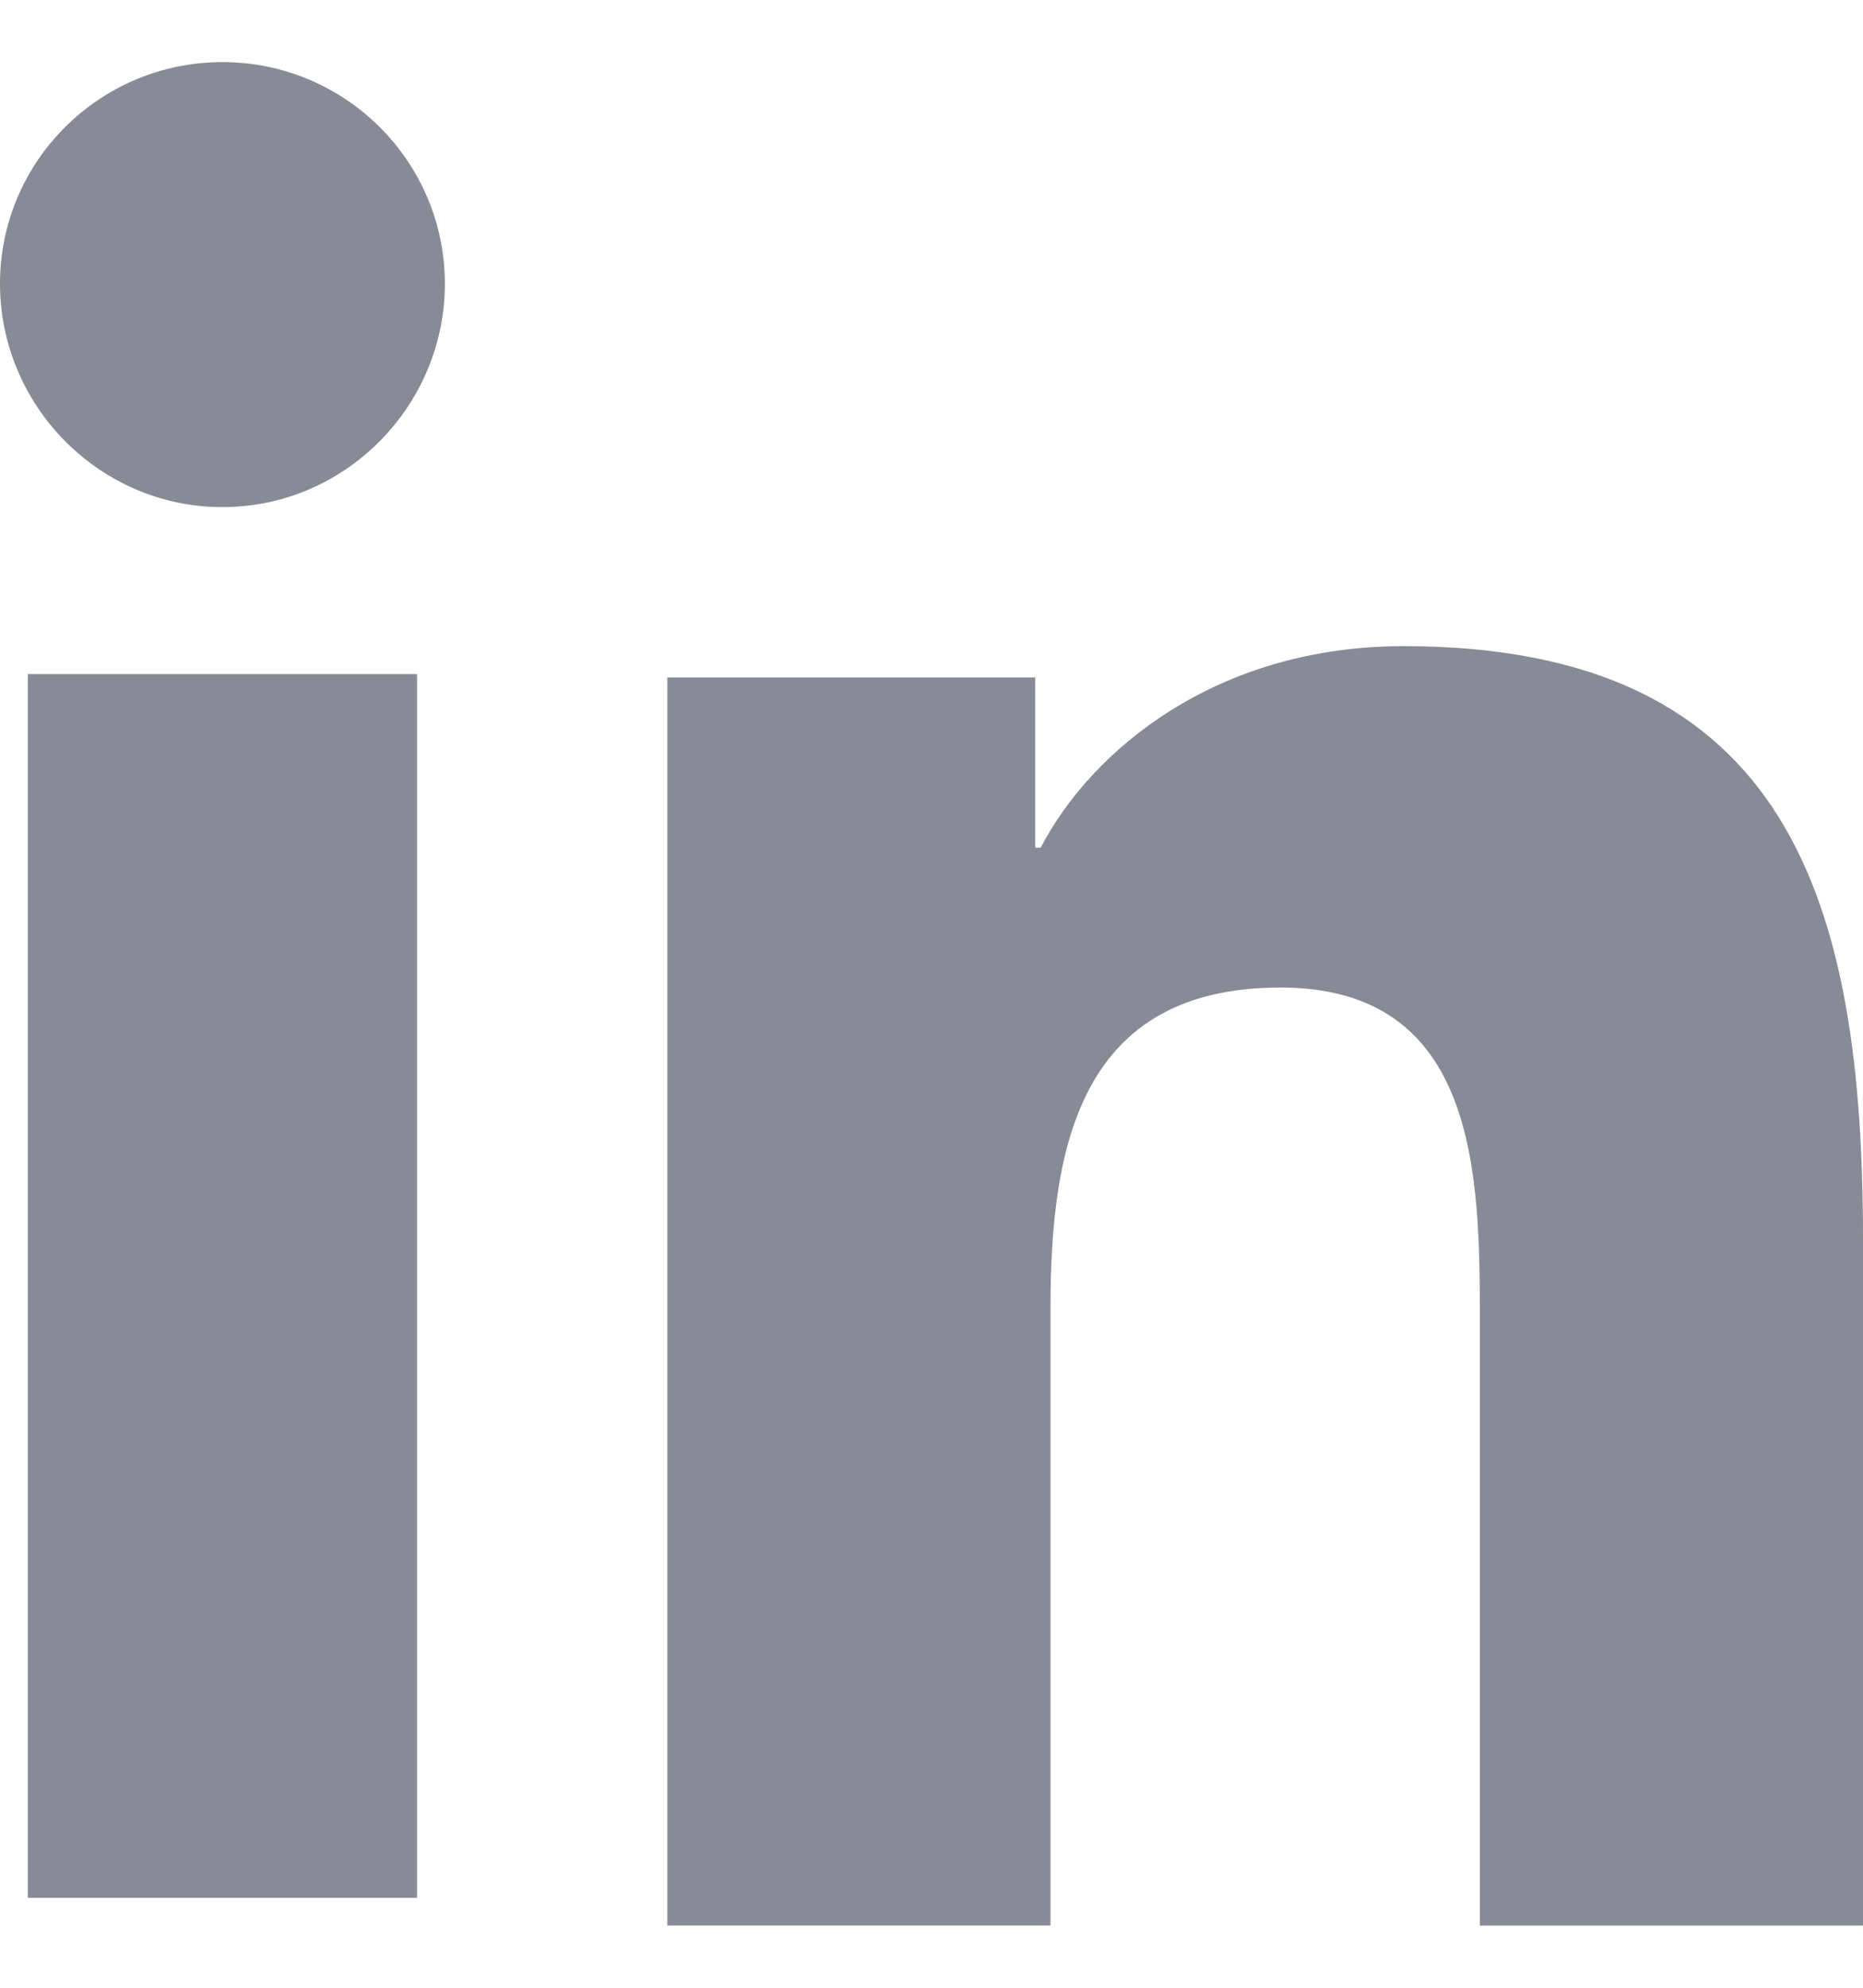 <svg width="15" height="16" viewBox="0 0 15 16" fill="none" xmlns="http://www.w3.org/2000/svg">
<path d="M14.996 15.5V15.499H15V9.981C15 7.281 14.425 5.201 11.3 5.201C9.798 5.201 8.79 6.034 8.379 6.823H8.335V5.453H5.373V15.499H8.458V10.525C8.458 9.215 8.703 7.949 10.309 7.949C11.891 7.949 11.915 9.443 11.915 10.609V15.5H14.996Z" fill="#888B97"/>
<path d="M0.224 5.426H3.358V15.276H0.224V5.426Z" fill="#888B97"/>
<path d="M1.791 0.5C0.802 0.5 0 1.299 0 2.283C0 3.267 0.802 4.082 1.791 4.082C2.78 4.082 3.582 3.267 3.582 2.283C3.581 1.299 2.779 0.5 1.791 0.5V0.5Z" fill="#888B97"/>
</svg>
